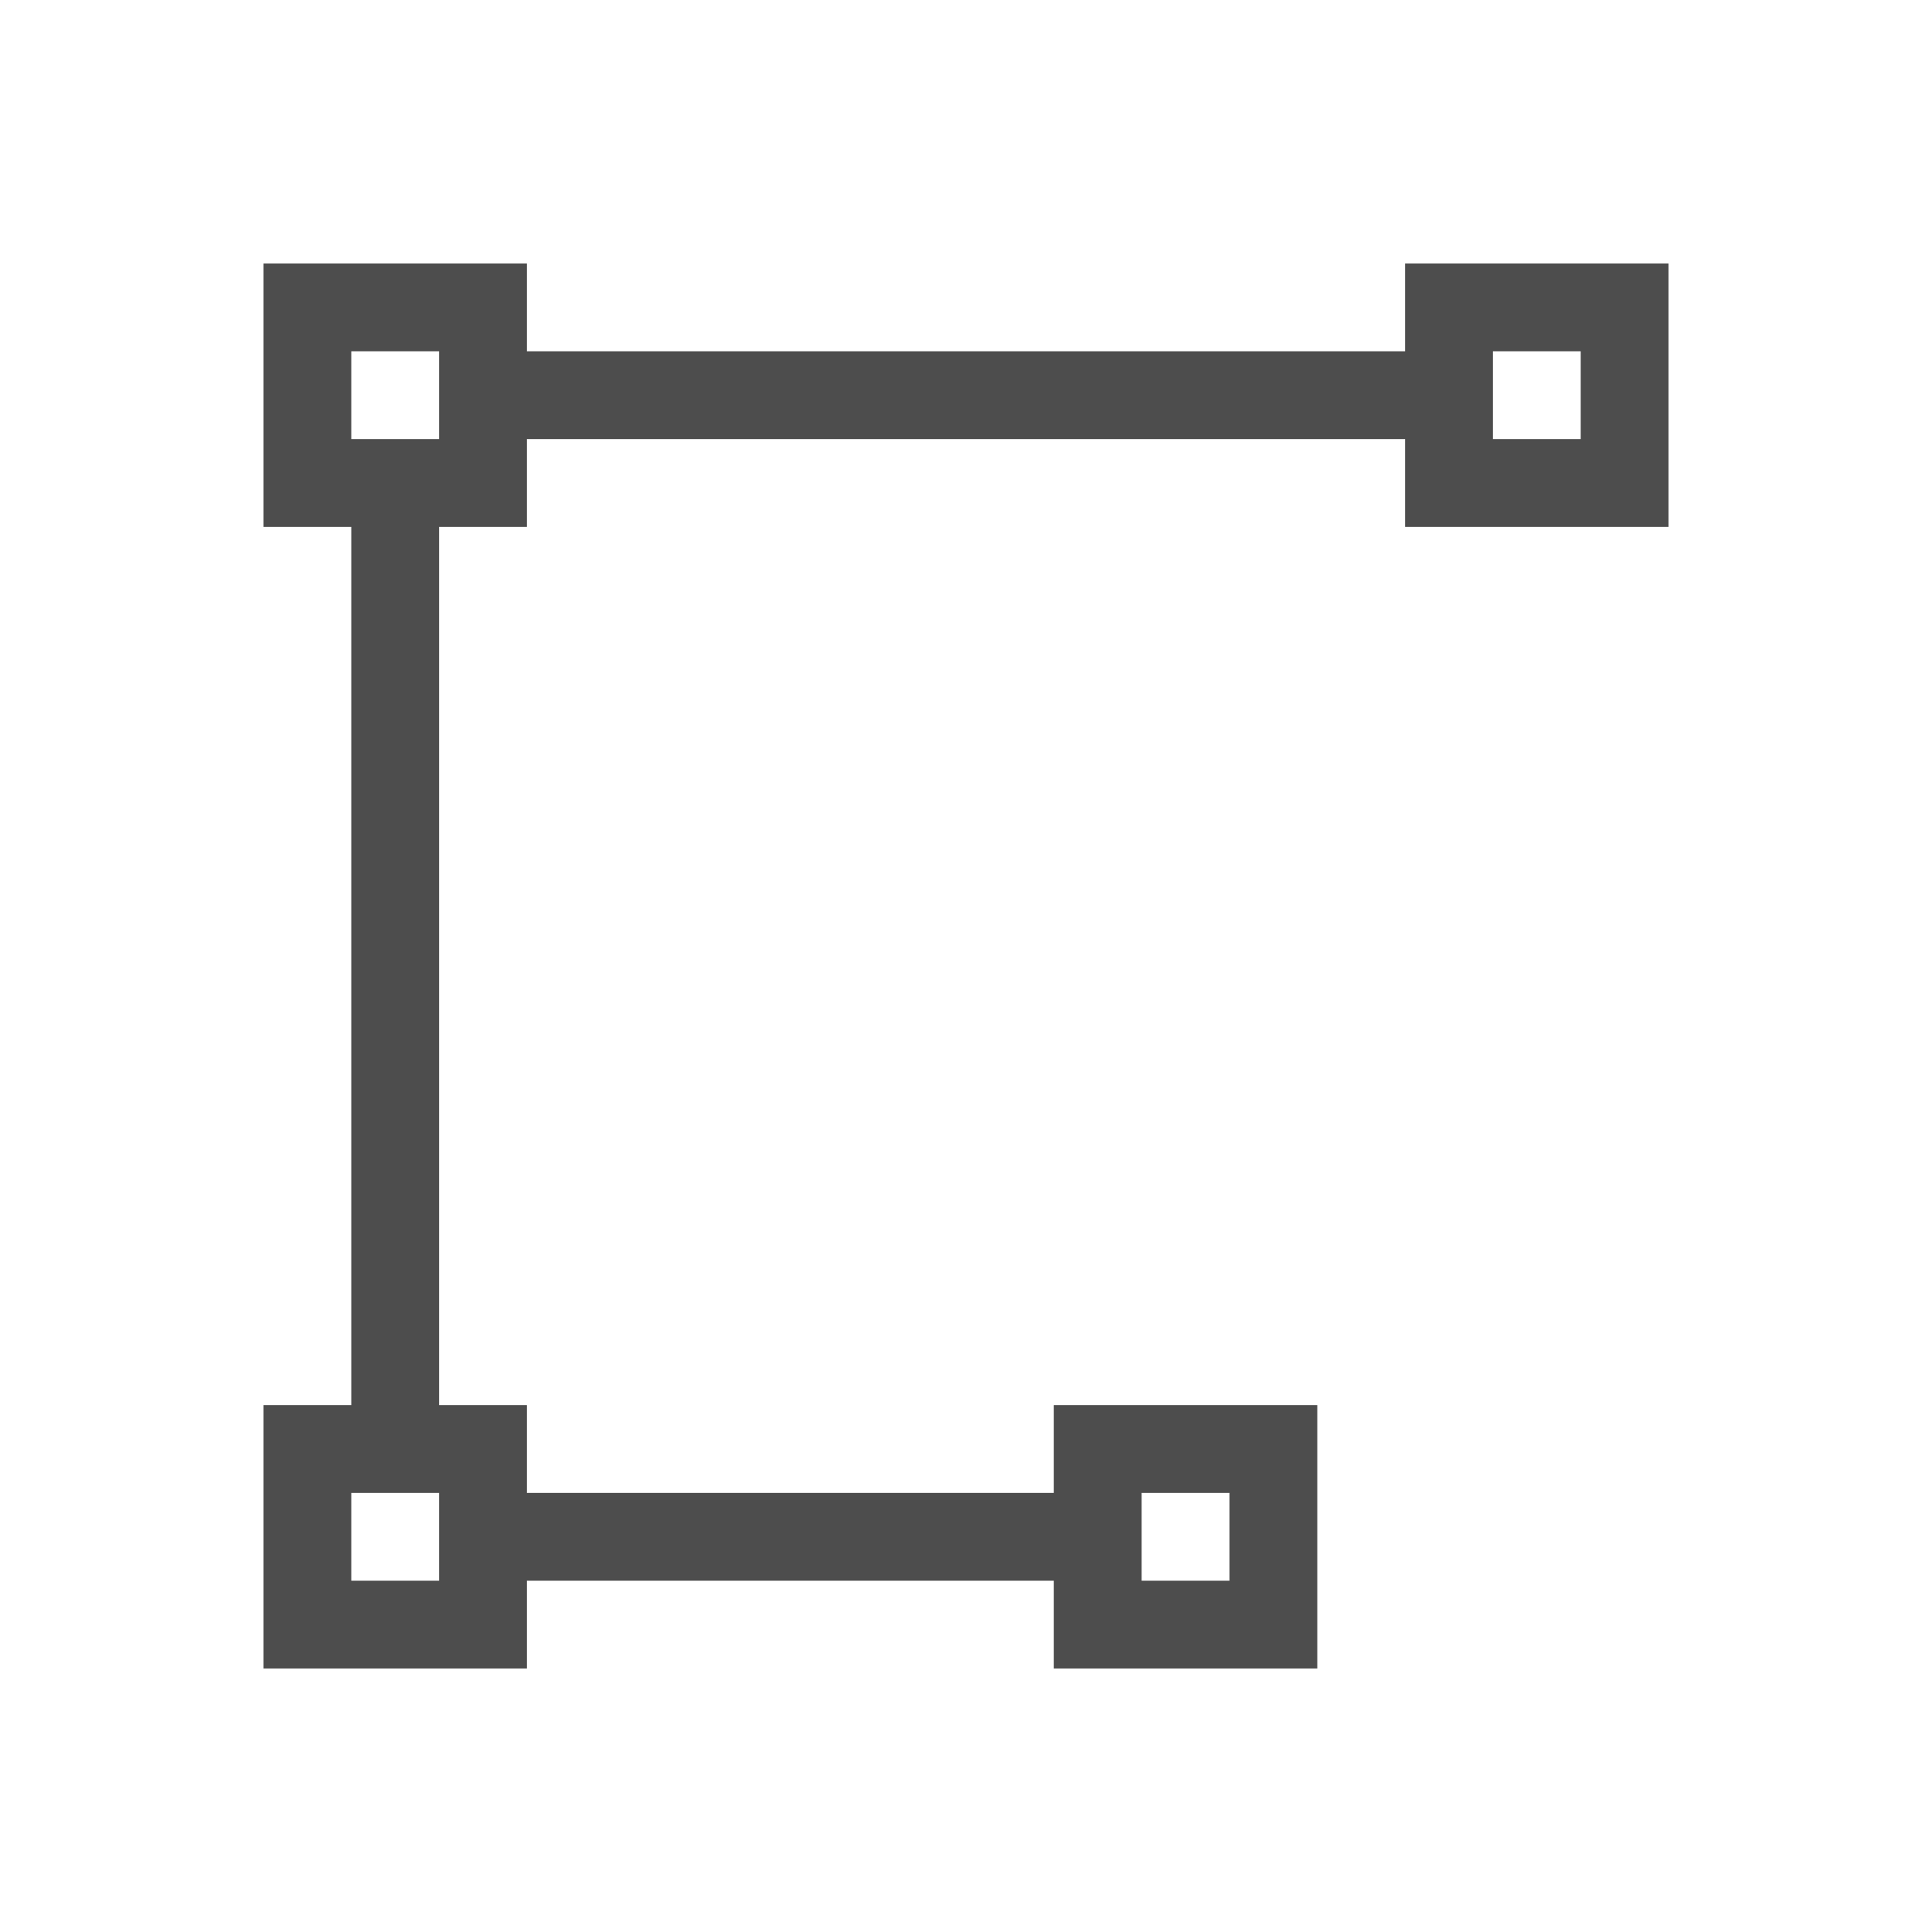 <svg viewBox="0 0 22 22" xmlns="http://www.w3.org/2000/svg"><path d="m3 3v3h1v10h-1v3h3v-1h6v1h3v-3h-3v1h-6v-1h-1v-10h1v-1h10v1h3v-3h-3v1h-10v-1zm1 1h1v1h-1zm13 0h1v1h-1zm-13 13h1v1h-1zm9 0h1v1h-1z" fill="#4d4d4d"/></svg>